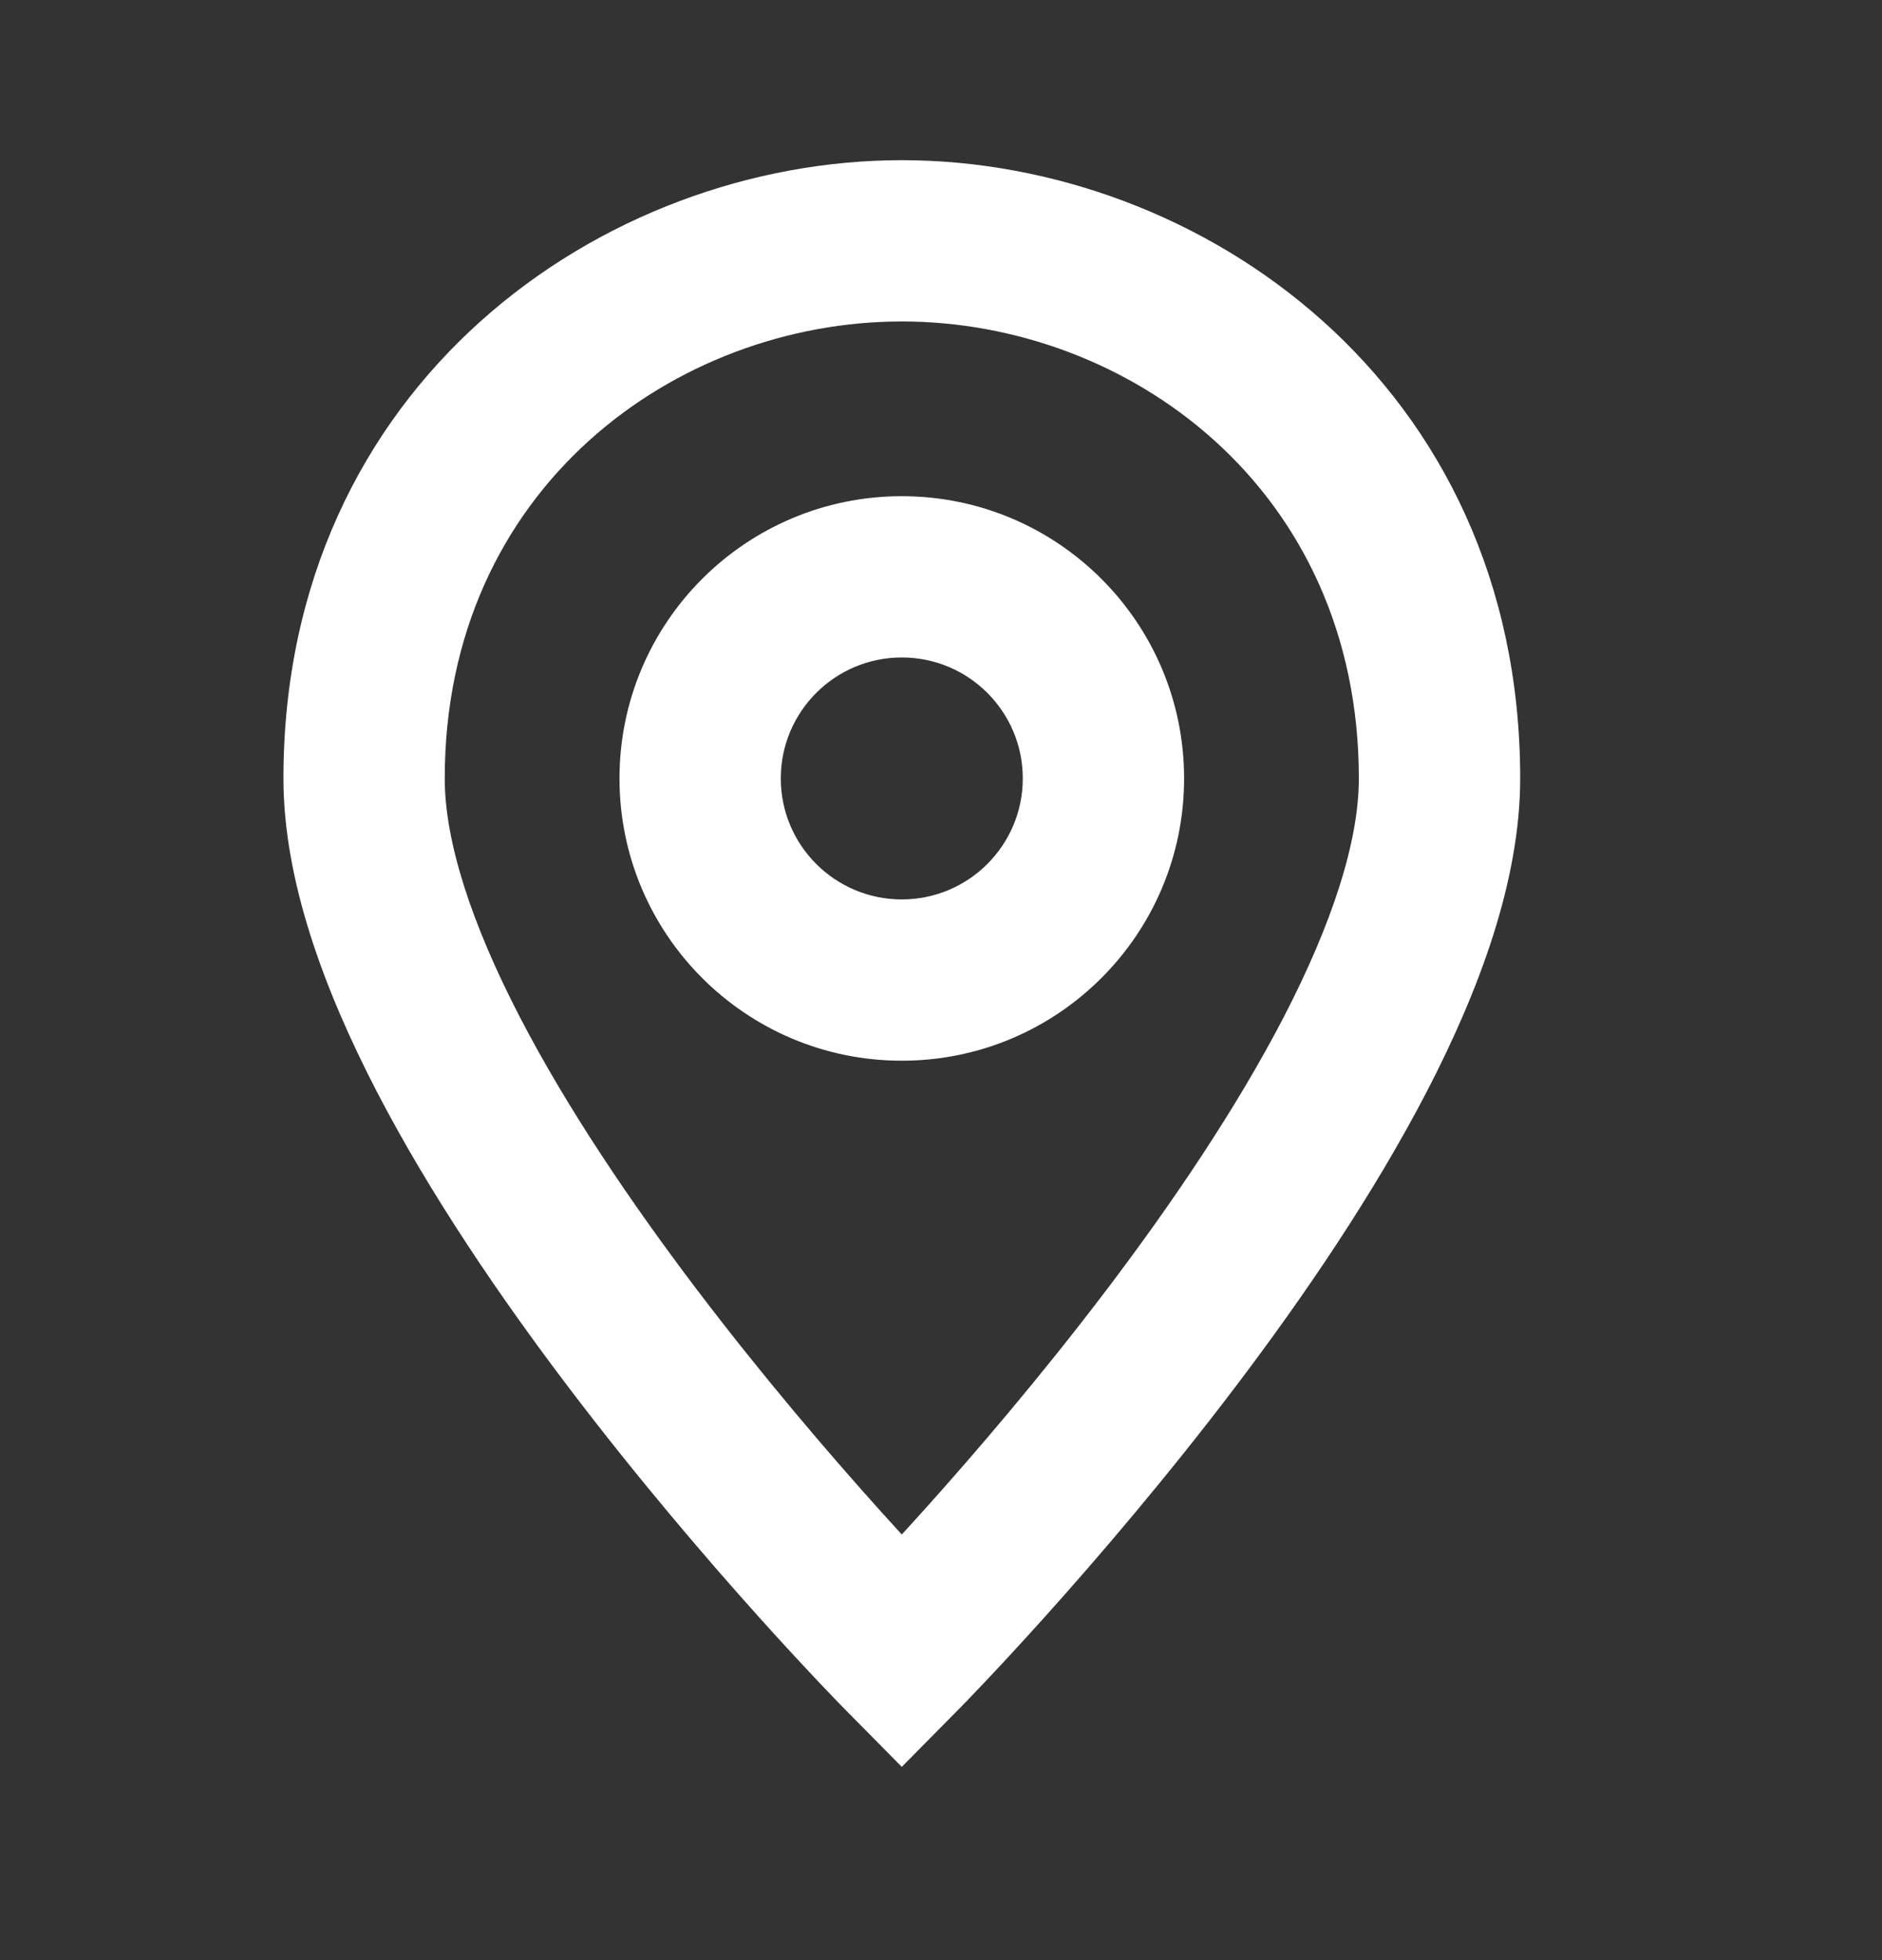 <svg width="48" height="50" viewBox="0 0 48 50" fill="none" xmlns="http://www.w3.org/2000/svg" xmlns:xlink="http://www.w3.org/1999/xlink">
<rect x="0" y="0" width="48" height="50" fill="#333333" stroke="none"/>
<path d="M23,42.143L21.536,43.588L23,45.07L24.464,43.588L23,42.143ZM34.657,19.857C34.657,21.463 33.979,23.552 32.745,25.937C31.533,28.277 29.894,30.697 28.218,32.907C26.548,35.11 24.872,37.063 23.612,38.468C22.983,39.169 22.459,39.731 22.095,40.115C21.914,40.308 21.772,40.455 21.676,40.554C21.628,40.603 21.592,40.64 21.569,40.664C21.557,40.676 21.548,40.685 21.543,40.691C21.54,40.693 21.538,40.695 21.537,40.696C21.537,40.697 21.536,40.697 21.536,40.697C21.536,40.698 21.536,40.697 21.536,40.698C21.536,40.697 21.536,40.697 23,42.143C24.464,43.588 24.464,43.588 24.464,43.588C24.464,43.588 24.465,43.587 24.465,43.587C24.466,43.586 24.467,43.585 24.468,43.584C24.47,43.582 24.473,43.579 24.477,43.575C24.485,43.567 24.496,43.556 24.51,43.541C24.538,43.512 24.579,43.47 24.632,43.416C24.738,43.307 24.89,43.148 25.083,42.944C25.469,42.536 26.017,41.948 26.674,41.216C27.985,39.754 29.738,37.711 31.496,35.393C33.249,33.082 35.038,30.455 36.398,27.829C37.735,25.247 38.772,22.451 38.772,19.857L34.657,19.857ZM23,42.143C24.464,40.697 24.464,40.697 24.464,40.698C24.464,40.697 24.464,40.698 24.464,40.697C24.464,40.697 24.463,40.697 24.463,40.696C24.462,40.695 24.46,40.693 24.457,40.691C24.452,40.685 24.443,40.676 24.431,40.664C24.408,40.64 24.372,40.603 24.324,40.554C24.229,40.455 24.087,40.308 23.905,40.115C23.541,39.731 23.018,39.169 22.388,38.468C21.128,37.063 19.453,35.11 17.782,32.907C16.106,30.697 14.467,28.277 13.255,25.937C12.021,23.552 11.343,21.463 11.343,19.857L7.229,19.857C7.229,22.451 8.265,25.247 9.602,27.829C10.962,30.455 12.751,33.082 14.504,35.393C16.262,37.711 18.015,39.754 19.326,41.216C19.983,41.948 20.531,42.536 20.917,42.944C21.11,43.148 21.263,43.307 21.368,43.416C21.421,43.47 21.462,43.512 21.49,43.541C21.504,43.556 21.515,43.567 21.523,43.575C21.527,43.579 21.53,43.582 21.532,43.584C21.533,43.585 21.534,43.586 21.535,43.587C21.535,43.587 21.536,43.588 21.536,43.588C21.536,43.588 21.536,43.588 23,42.143ZM11.343,19.857C11.343,12.447 17.243,8.2 23,8.2L23,4.086C15.386,4.086 7.229,9.781 7.229,19.857L11.343,19.857ZM23,8.2C28.757,8.2 34.657,12.447 34.657,19.857L38.772,19.857C38.772,9.781 30.615,4.086 23,4.086L23,8.2Z" transform="rotate(0 23 24.143)" fill="#FFFFFF"/>
<path d="M26.086,19.857C26.086,21.561 24.704,22.943 23,22.943L23,27.057C26.976,27.057 30.2,23.834 30.2,19.857L26.086,19.857ZM23,22.943C21.296,22.943 19.914,21.561 19.914,19.857L15.8,19.857C15.8,23.834 19.024,27.057 23,27.057L23,22.943ZM19.914,19.857C19.914,18.153 21.296,16.771 23,16.771L23,12.657C19.024,12.657 15.8,15.881 15.8,19.857L19.914,19.857ZM23,16.771C24.704,16.771 26.086,18.153 26.086,19.857L30.2,19.857C30.2,15.881 26.976,12.657 23,12.657L23,16.771Z" transform="rotate(0 23 19.857)" fill="#FFFFFF"/>
</svg>
